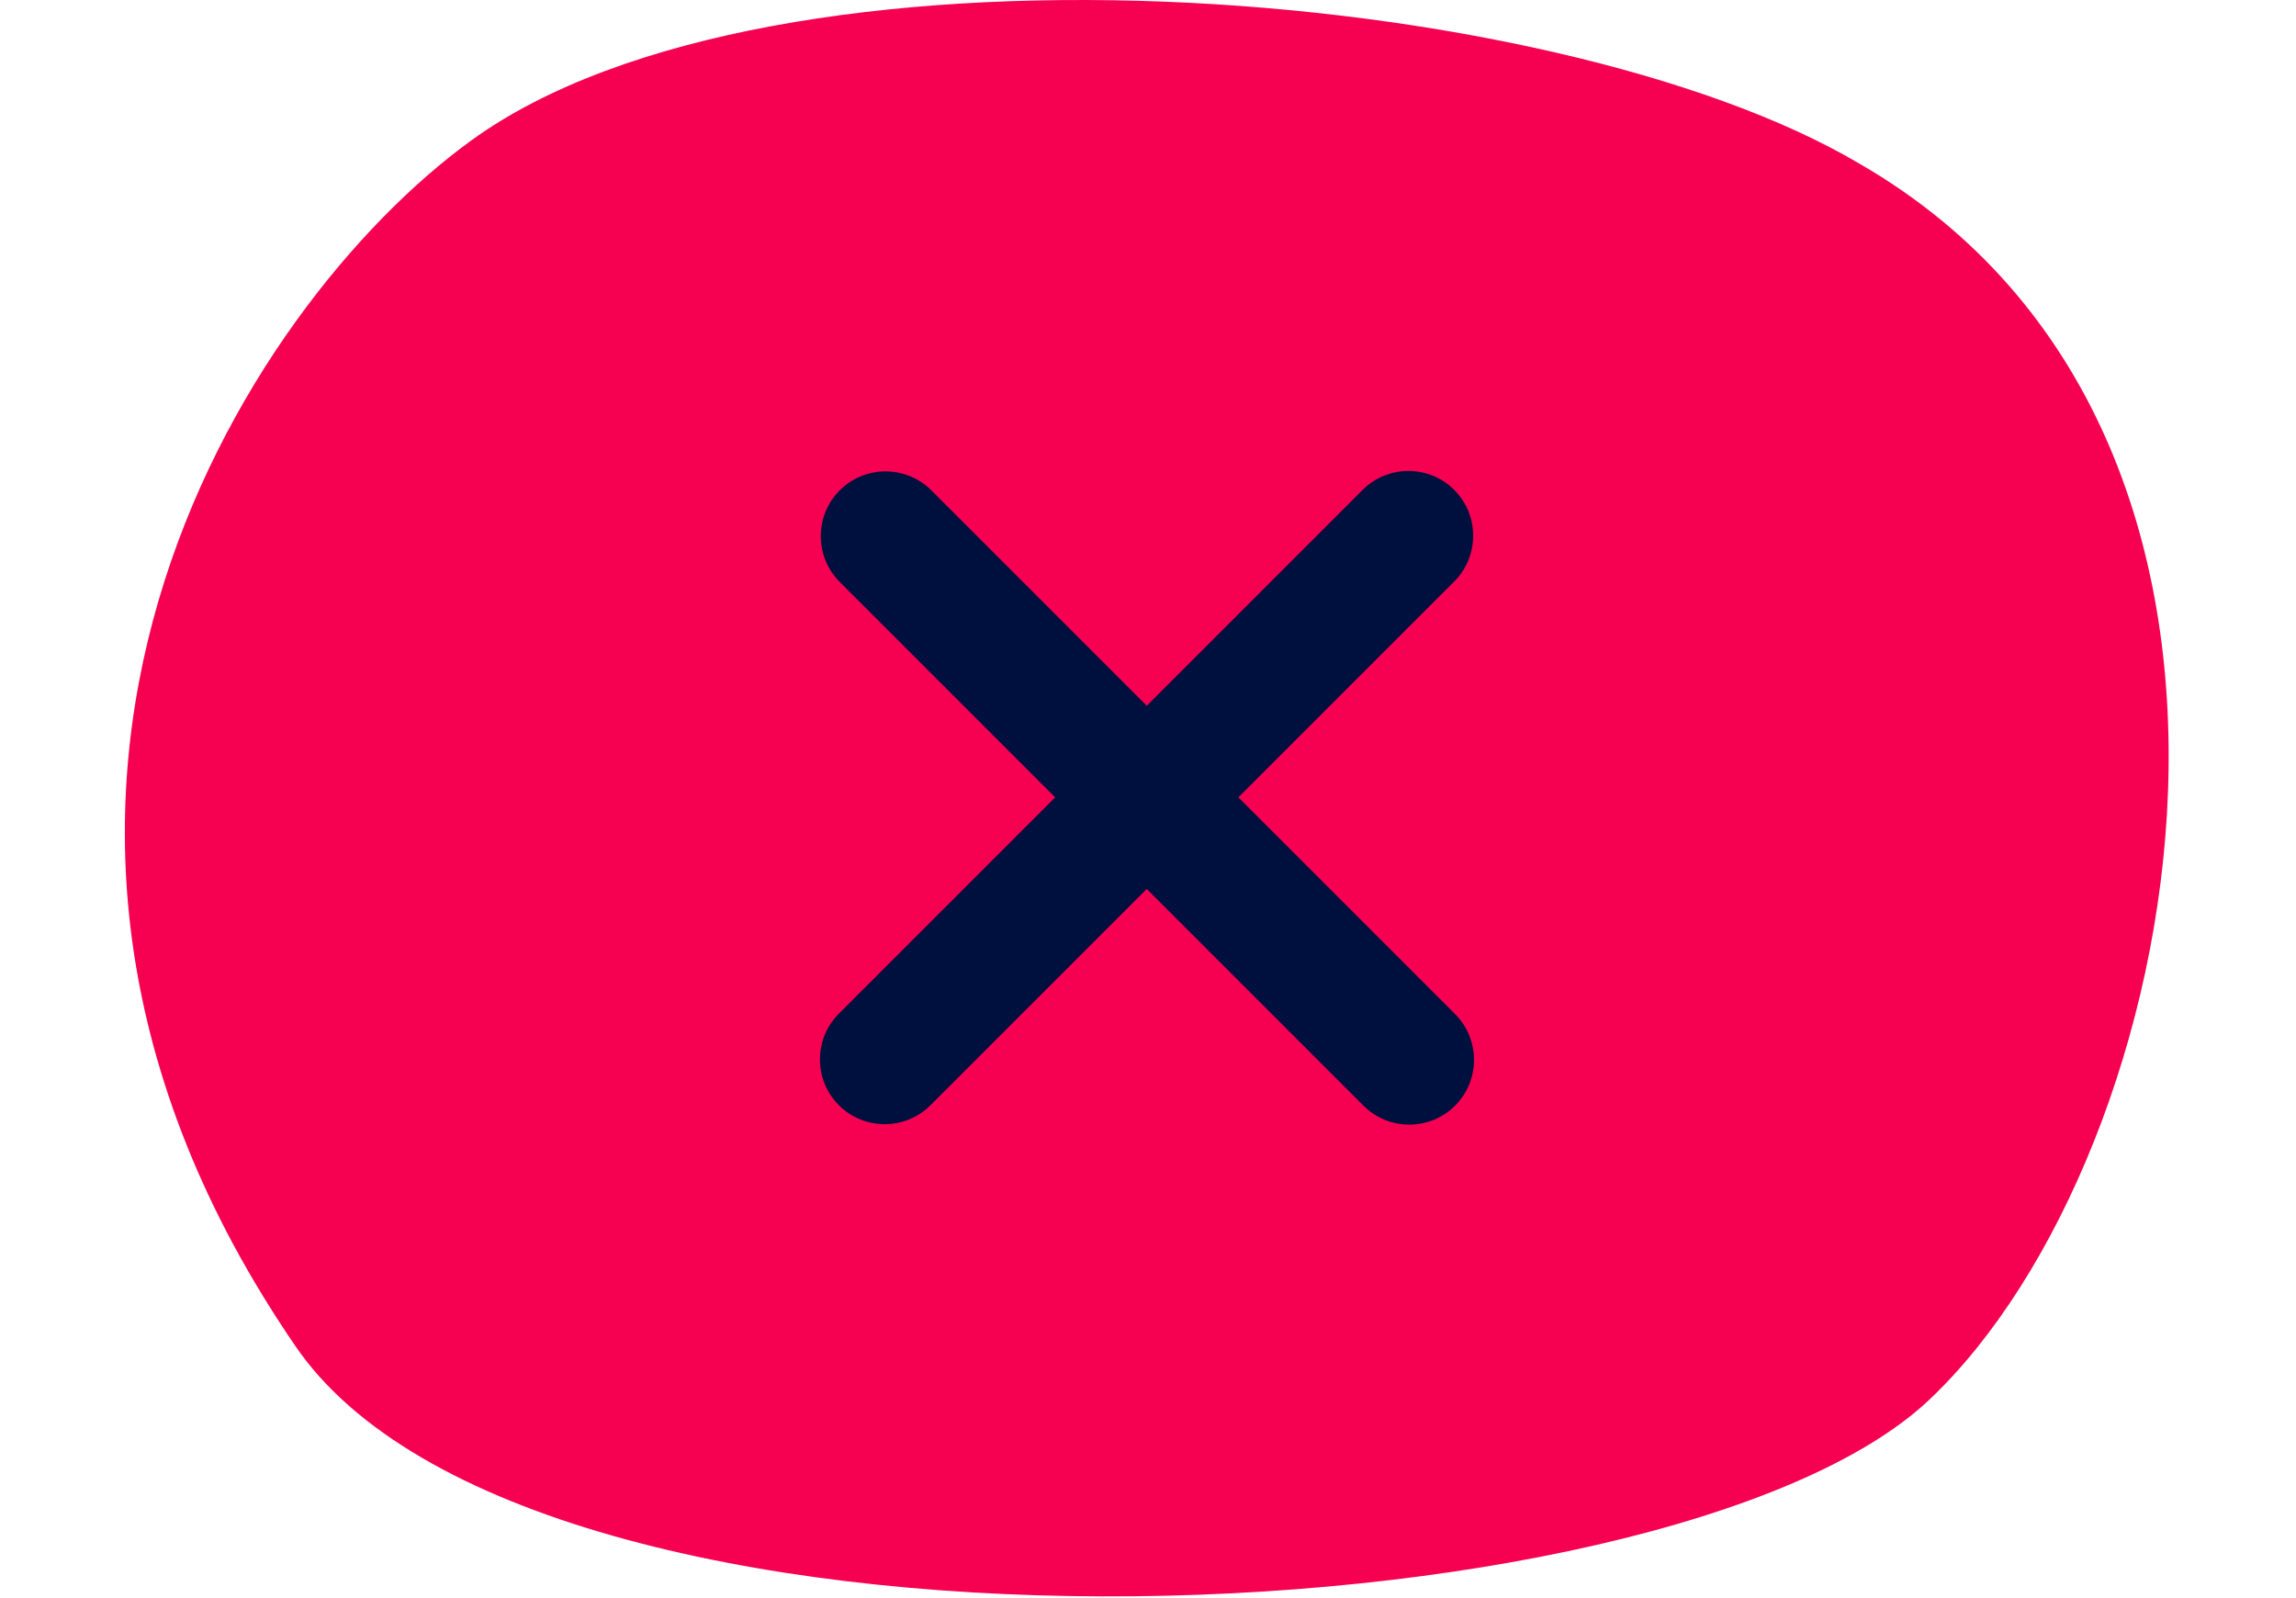 <?xml version="1.0" encoding="UTF-8" standalone="no"?>
<!DOCTYPE svg PUBLIC "-//W3C//DTD SVG 1.1//EN" "http://www.w3.org/Graphics/SVG/1.1/DTD/svg11.dtd">
<svg width="100%" height="100%" viewBox="0 0 599 417" version="1.1" xmlns="http://www.w3.org/2000/svg" xmlns:xlink="http://www.w3.org/1999/xlink" xml:space="preserve" xmlns:serif="http://www.serif.com/" style="fill-rule:evenodd;clip-rule:evenodd;stroke-linejoin:round;stroke-miterlimit:2;">
    <g transform="matrix(753.394,0,-114.067,753.394,156.832,524.125)">
        <path d="M-0.143,-0.647C-0.05,-0.723 0.223,-0.702 0.339,-0.639C0.516,-0.545 0.505,-0.296 0.428,-0.211C0.35,-0.125 -0.041,-0.109 -0.141,-0.23C-0.298,-0.418 -0.213,-0.59 -0.143,-0.647Z" style="fill:rgb(246,0,82);fill-rule:nonzero;"/>
    </g>
    <g transform="matrix(1.237,1.237,-1.237,1.237,111.629,-399.414)">
        <path d="M330.994,114.534C330.994,109.204 326.667,104.876 321.337,104.876C316.007,104.876 311.679,109.204 311.679,114.534L311.679,224.993C311.679,230.323 316.007,234.651 321.337,234.651C326.667,234.651 330.994,230.323 330.994,224.993L330.994,114.534Z" style="fill:rgb(0,16,62);"/>
    </g>
    <g transform="matrix(-1.237,1.237,-1.237,-1.237,906.834,20.696)">
        <path d="M330.994,114.534C330.994,109.204 326.667,104.876 321.337,104.876C316.007,104.876 311.679,109.204 311.679,114.534L311.679,224.993C311.679,230.323 316.007,234.651 321.337,234.651C326.667,234.651 330.994,230.323 330.994,224.993L330.994,114.534Z" style="fill:rgb(0,16,62);"/>
    </g>
</svg>
